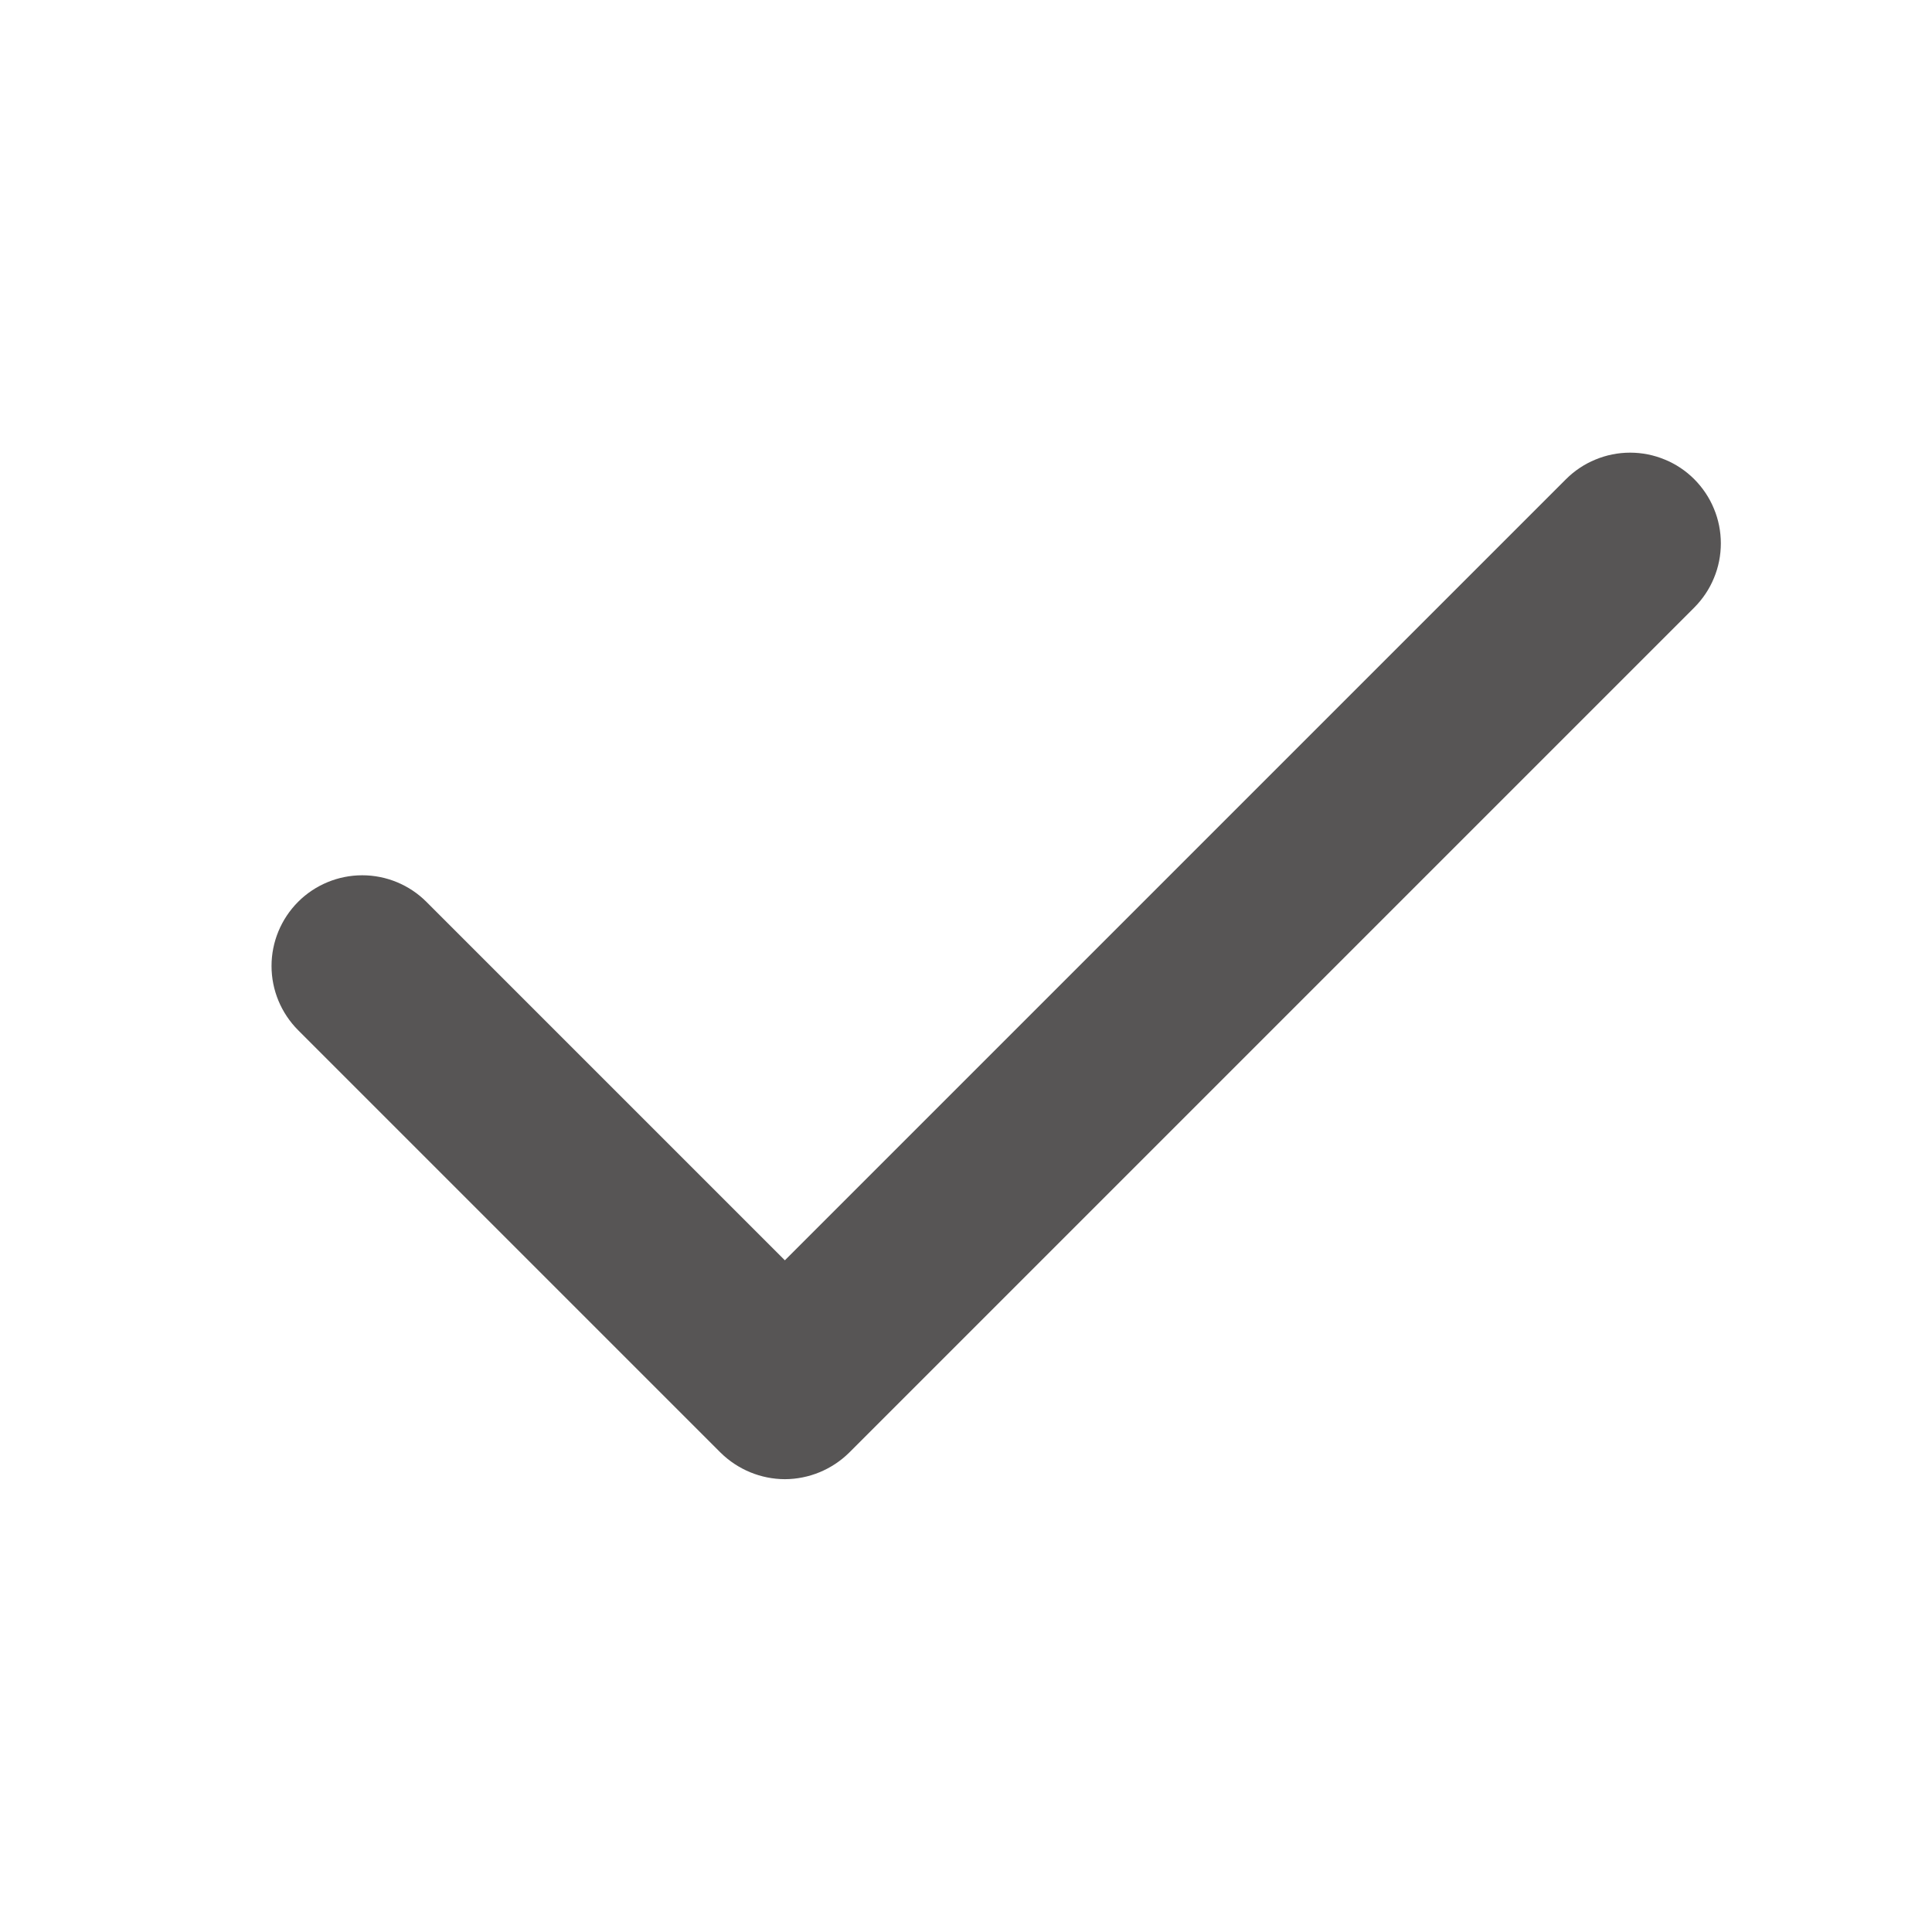 <svg width="24" height="24" viewBox="0 0 24 24" fill="none" xmlns="http://www.w3.org/2000/svg">
<path d="M9.75 18.375C9.452 18.374 9.166 18.256 8.953 18.047L3.703 12.797C3.492 12.585 3.373 12.299 3.373 12C3.373 11.701 3.492 11.415 3.703 11.203C3.914 10.992 4.201 10.873 4.5 10.873C4.799 10.873 5.086 10.992 5.297 11.203L9.75 15.656L19.453 5.953C19.558 5.848 19.682 5.765 19.819 5.709C19.956 5.652 20.102 5.623 20.25 5.623C20.398 5.623 20.544 5.652 20.681 5.709C20.818 5.765 20.942 5.848 21.047 5.953C21.151 6.058 21.235 6.182 21.291 6.319C21.348 6.455 21.377 6.602 21.377 6.75C21.377 6.898 21.348 7.045 21.291 7.181C21.235 7.318 21.151 7.442 21.047 7.547L10.547 18.047C10.334 18.256 10.048 18.374 9.75 18.375Z" fill="#575555"/>
</svg>
